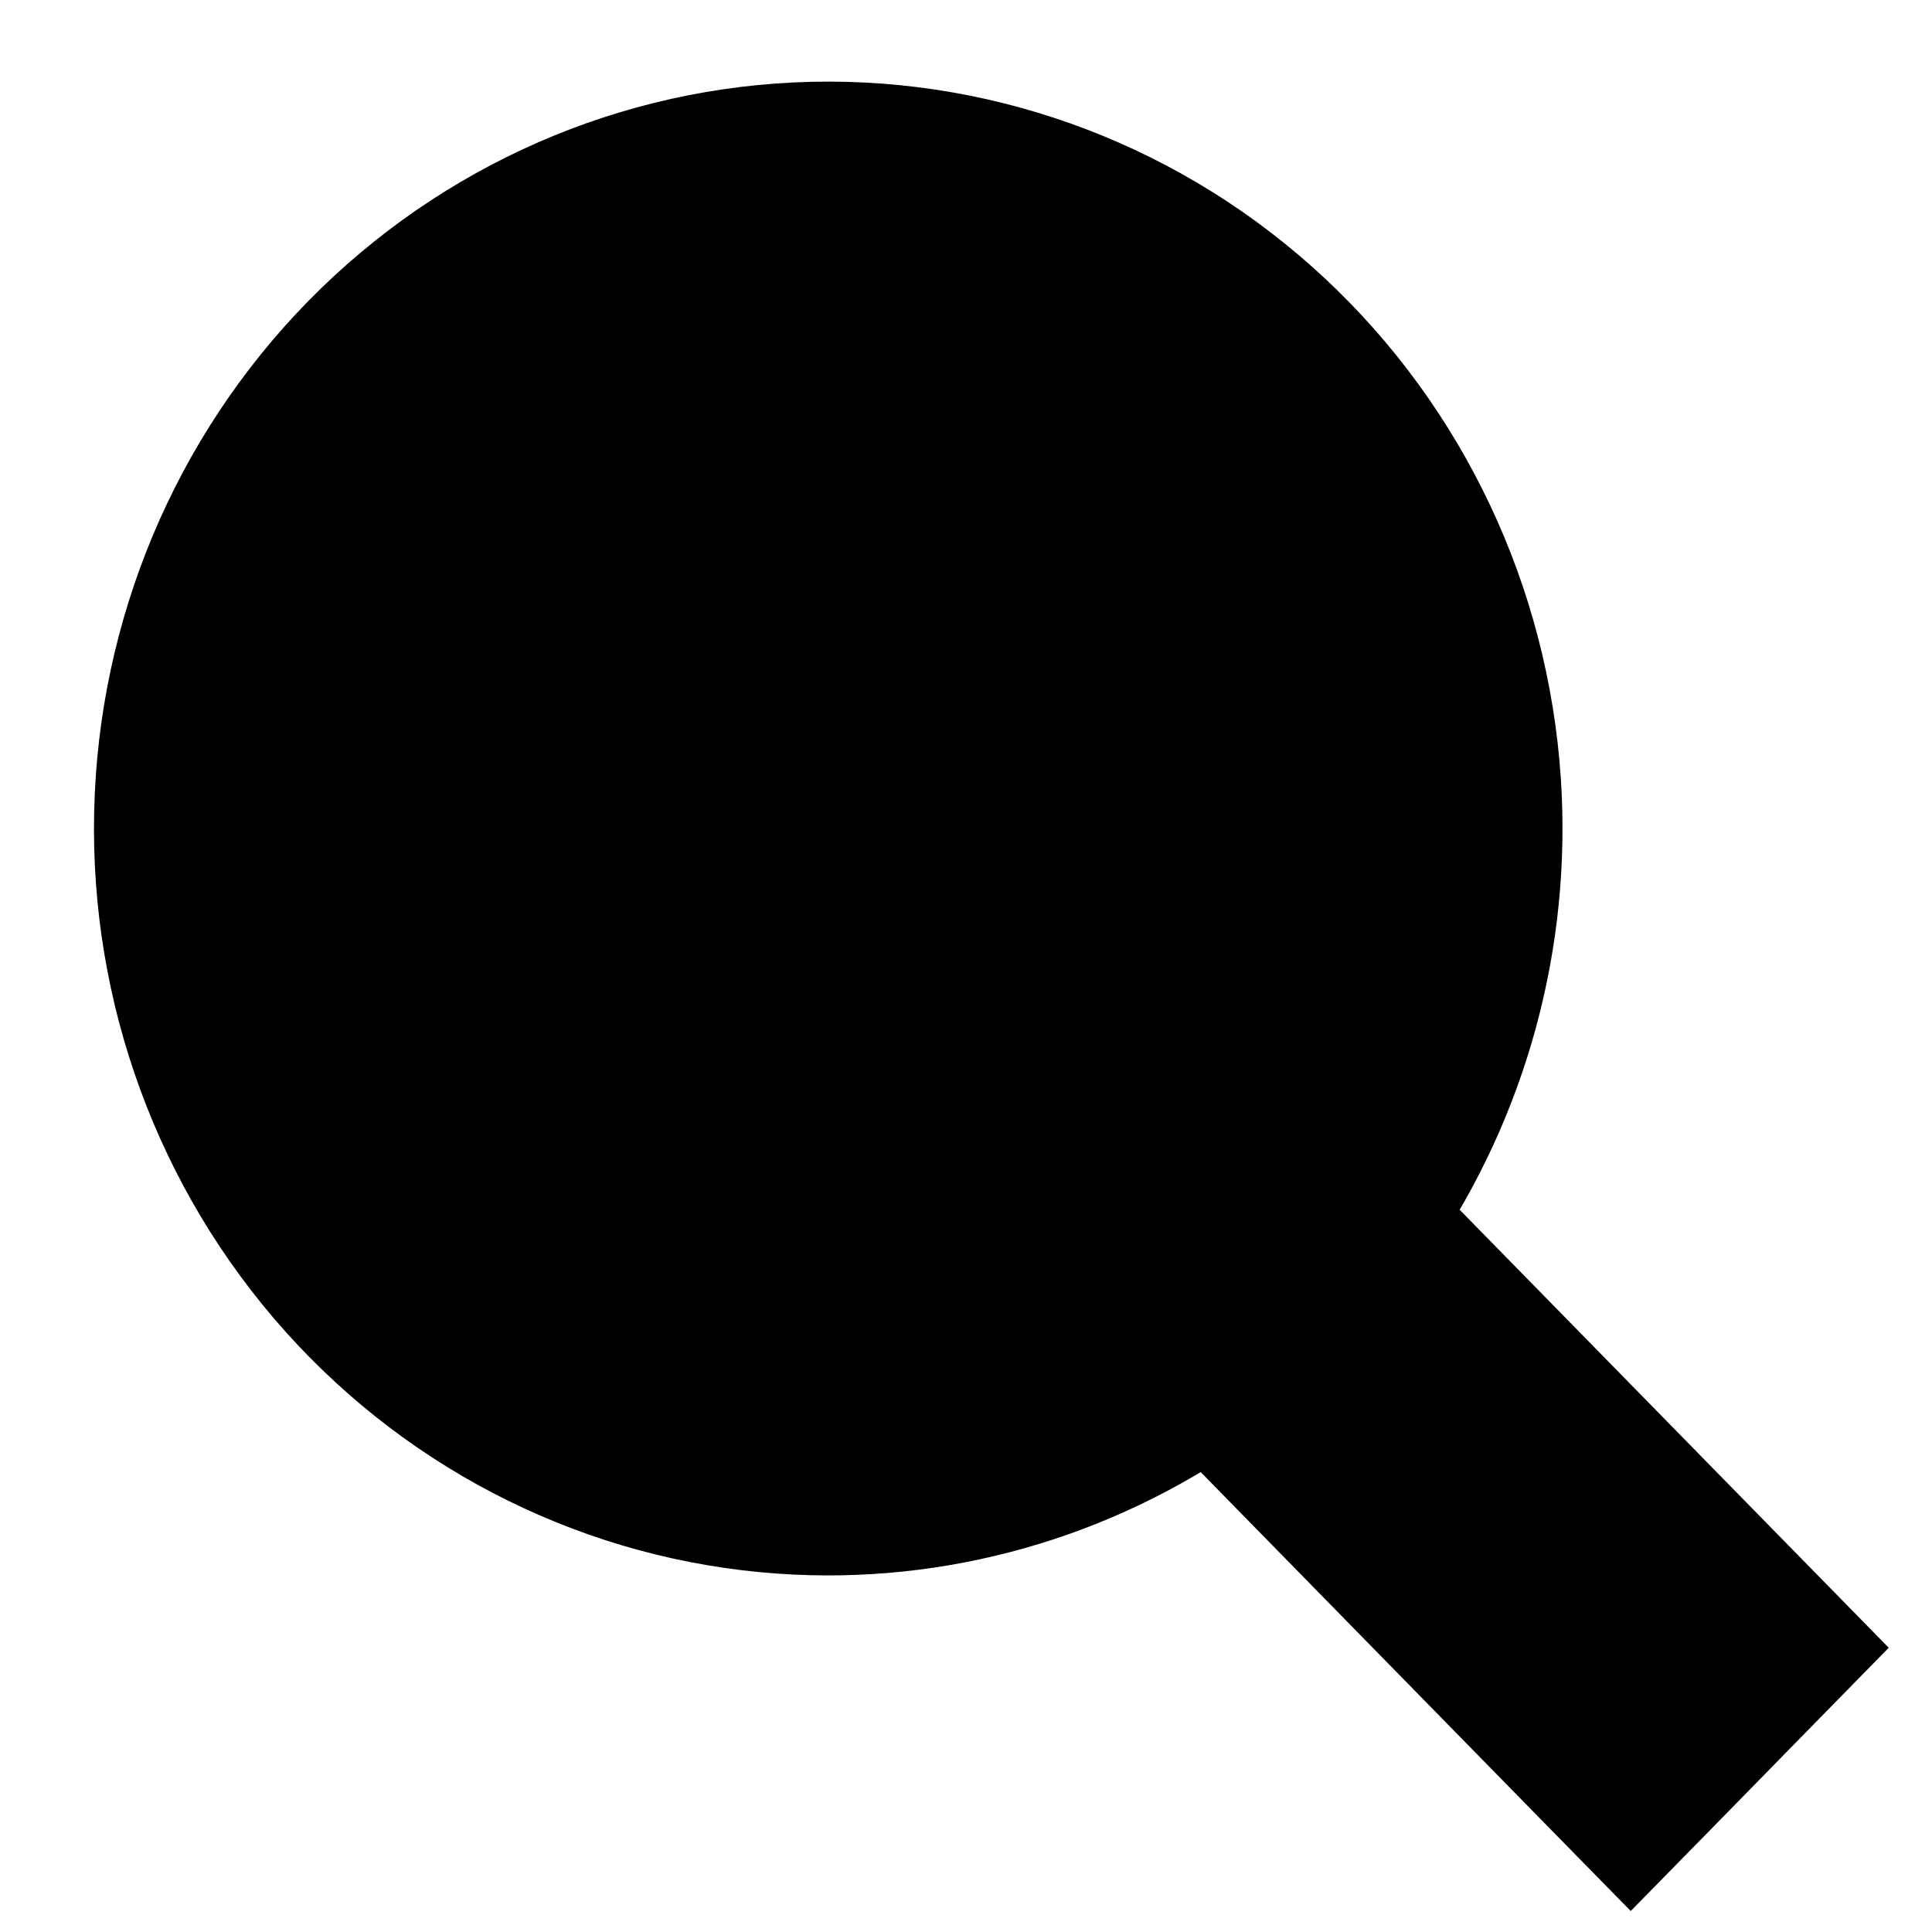 <svg width="15" height="15" viewBox="0 0 15 15" fill="none" xmlns="http://www.w3.org/2000/svg">
<path d="M3.663 4.536C3.295 5.099 3.098 5.761 3.098 6.44C3.099 7.35 3.454 8.221 4.081 8.861C4.708 9.501 5.556 9.859 6.438 9.86L3.663 4.536ZM3.663 4.536C4.032 3.974 4.554 3.537 5.163 3.279M3.663 4.536L5.163 3.279M5.163 3.279C5.772 3.022 6.441 2.955 7.087 3.086M5.163 3.279L7.087 3.086M7.087 3.086C7.733 3.217 8.328 3.541 8.796 4.018M7.087 3.086L8.796 4.018M8.796 4.018C9.264 4.496 9.583 5.106 9.713 5.771M8.796 4.018L9.713 5.771M9.713 5.771C9.843 6.437 9.776 7.126 9.522 7.752M9.713 5.771L9.522 7.752M9.522 7.752C9.268 8.379 8.838 8.912 8.289 9.287M9.522 7.752L8.289 9.287M8.289 9.287C7.74 9.661 7.096 9.86 6.438 9.86L8.289 9.287ZM13.621 13.143L13.964 12.793L13.621 12.443L10.699 9.46C11.373 8.473 11.7 7.279 11.619 6.072C11.528 4.715 10.928 3.443 9.941 2.523C8.953 1.602 7.653 1.104 6.312 1.135C4.97 1.166 3.695 1.724 2.749 2.689C1.804 3.654 1.261 4.952 1.231 6.312C1.2 7.673 1.685 8.994 2.586 10.002C3.487 11.009 4.737 11.626 6.075 11.719C7.258 11.802 8.427 11.469 9.393 10.787L12.304 13.759L12.661 14.123L13.018 13.759L13.621 13.143Z" fill="black" stroke="black"/>
</svg>
